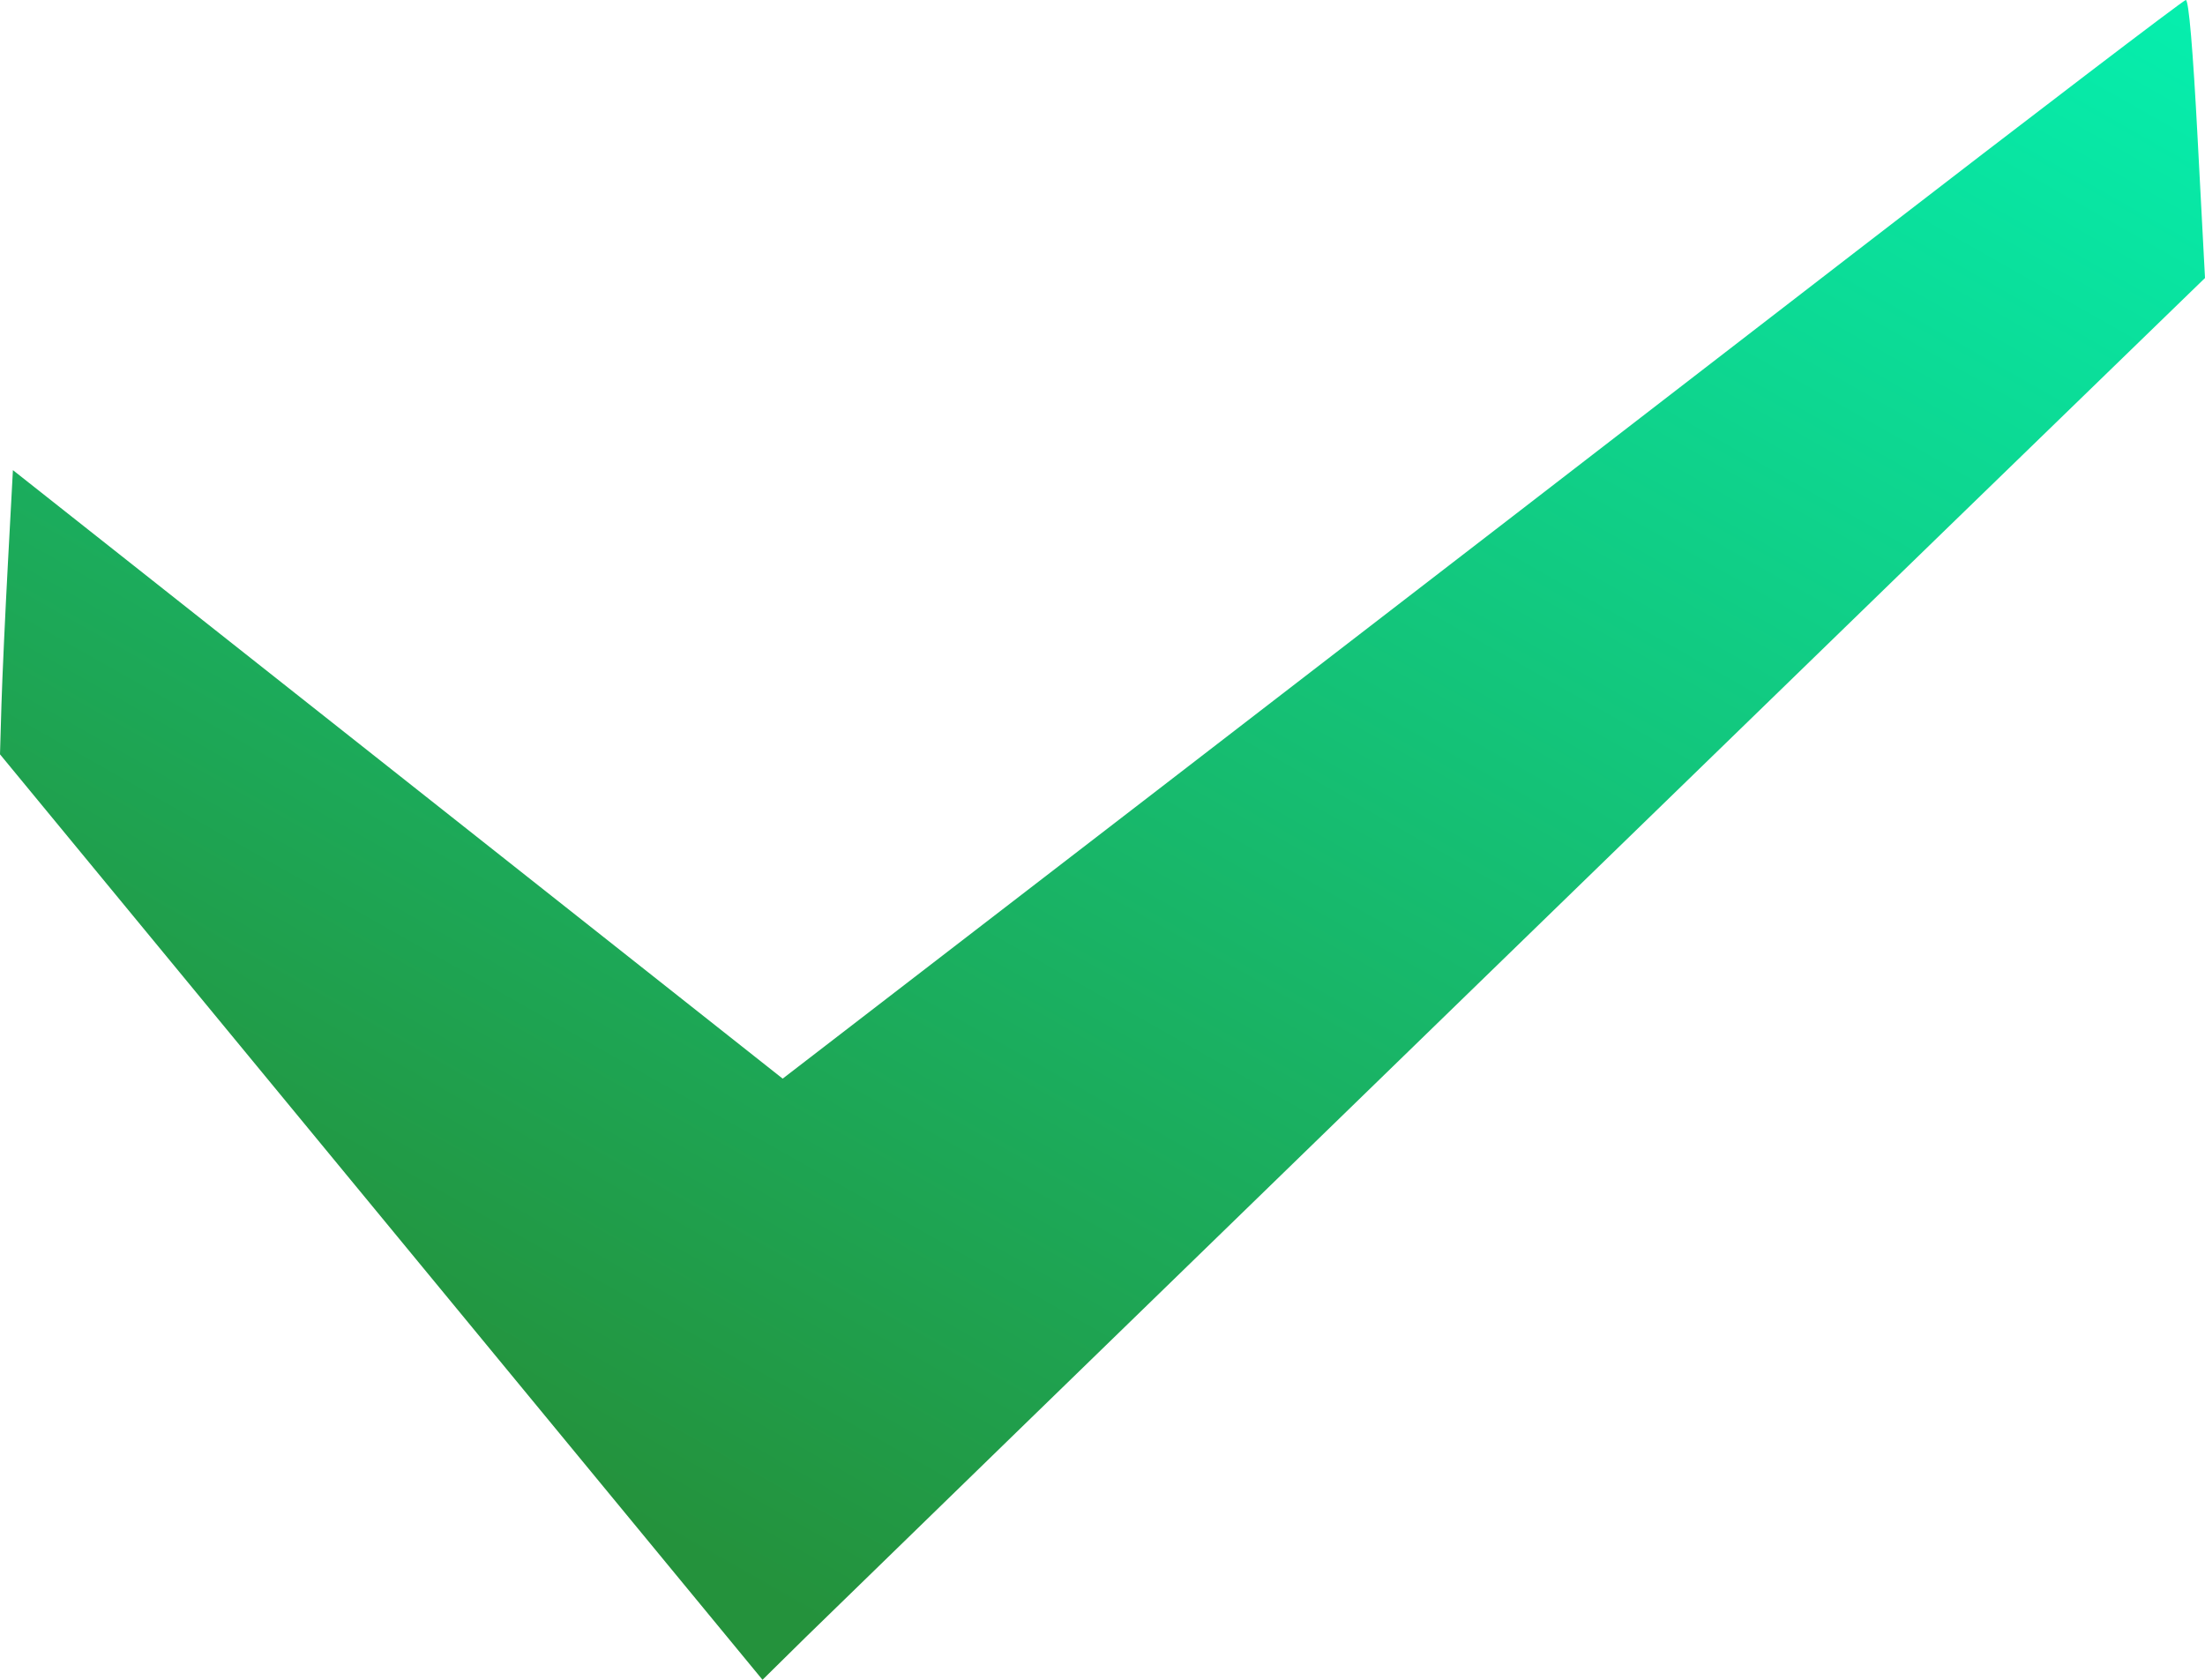<svg width="21" height="16" viewBox="0 0 21 16" fill="none" xmlns="http://www.w3.org/2000/svg">
<path fill-rule="evenodd" clip-rule="evenodd" d="M17.674 2.397C15.97 3.713 12.973 6.024 11.015 7.532L7.454 10.274L3.789 7.376L0.123 4.478L0.076 5.353C0.05 5.834 0.022 6.443 0.014 6.706L0 7.185L3.631 11.592L7.262 16L7.675 15.593C7.984 15.288 20.111 3.506 20.867 2.777L21 2.648L20.93 1.322C20.885 0.465 20.845 -0.002 20.817 9.72096e-06C20.794 0.002 19.379 1.081 17.674 2.397Z" fill="url(#paint0_linear_331_205)"/>
<defs>
<linearGradient id="paint0_linear_331_205" x1="22.602" y1="-3.022" x2="11.067" y2="17.342" gradientUnits="userSpaceOnUse">
<stop stop-color="#00FFC2"/>
<stop offset="1" stop-color="#24923C"/>
</linearGradient>
</defs>
</svg>
